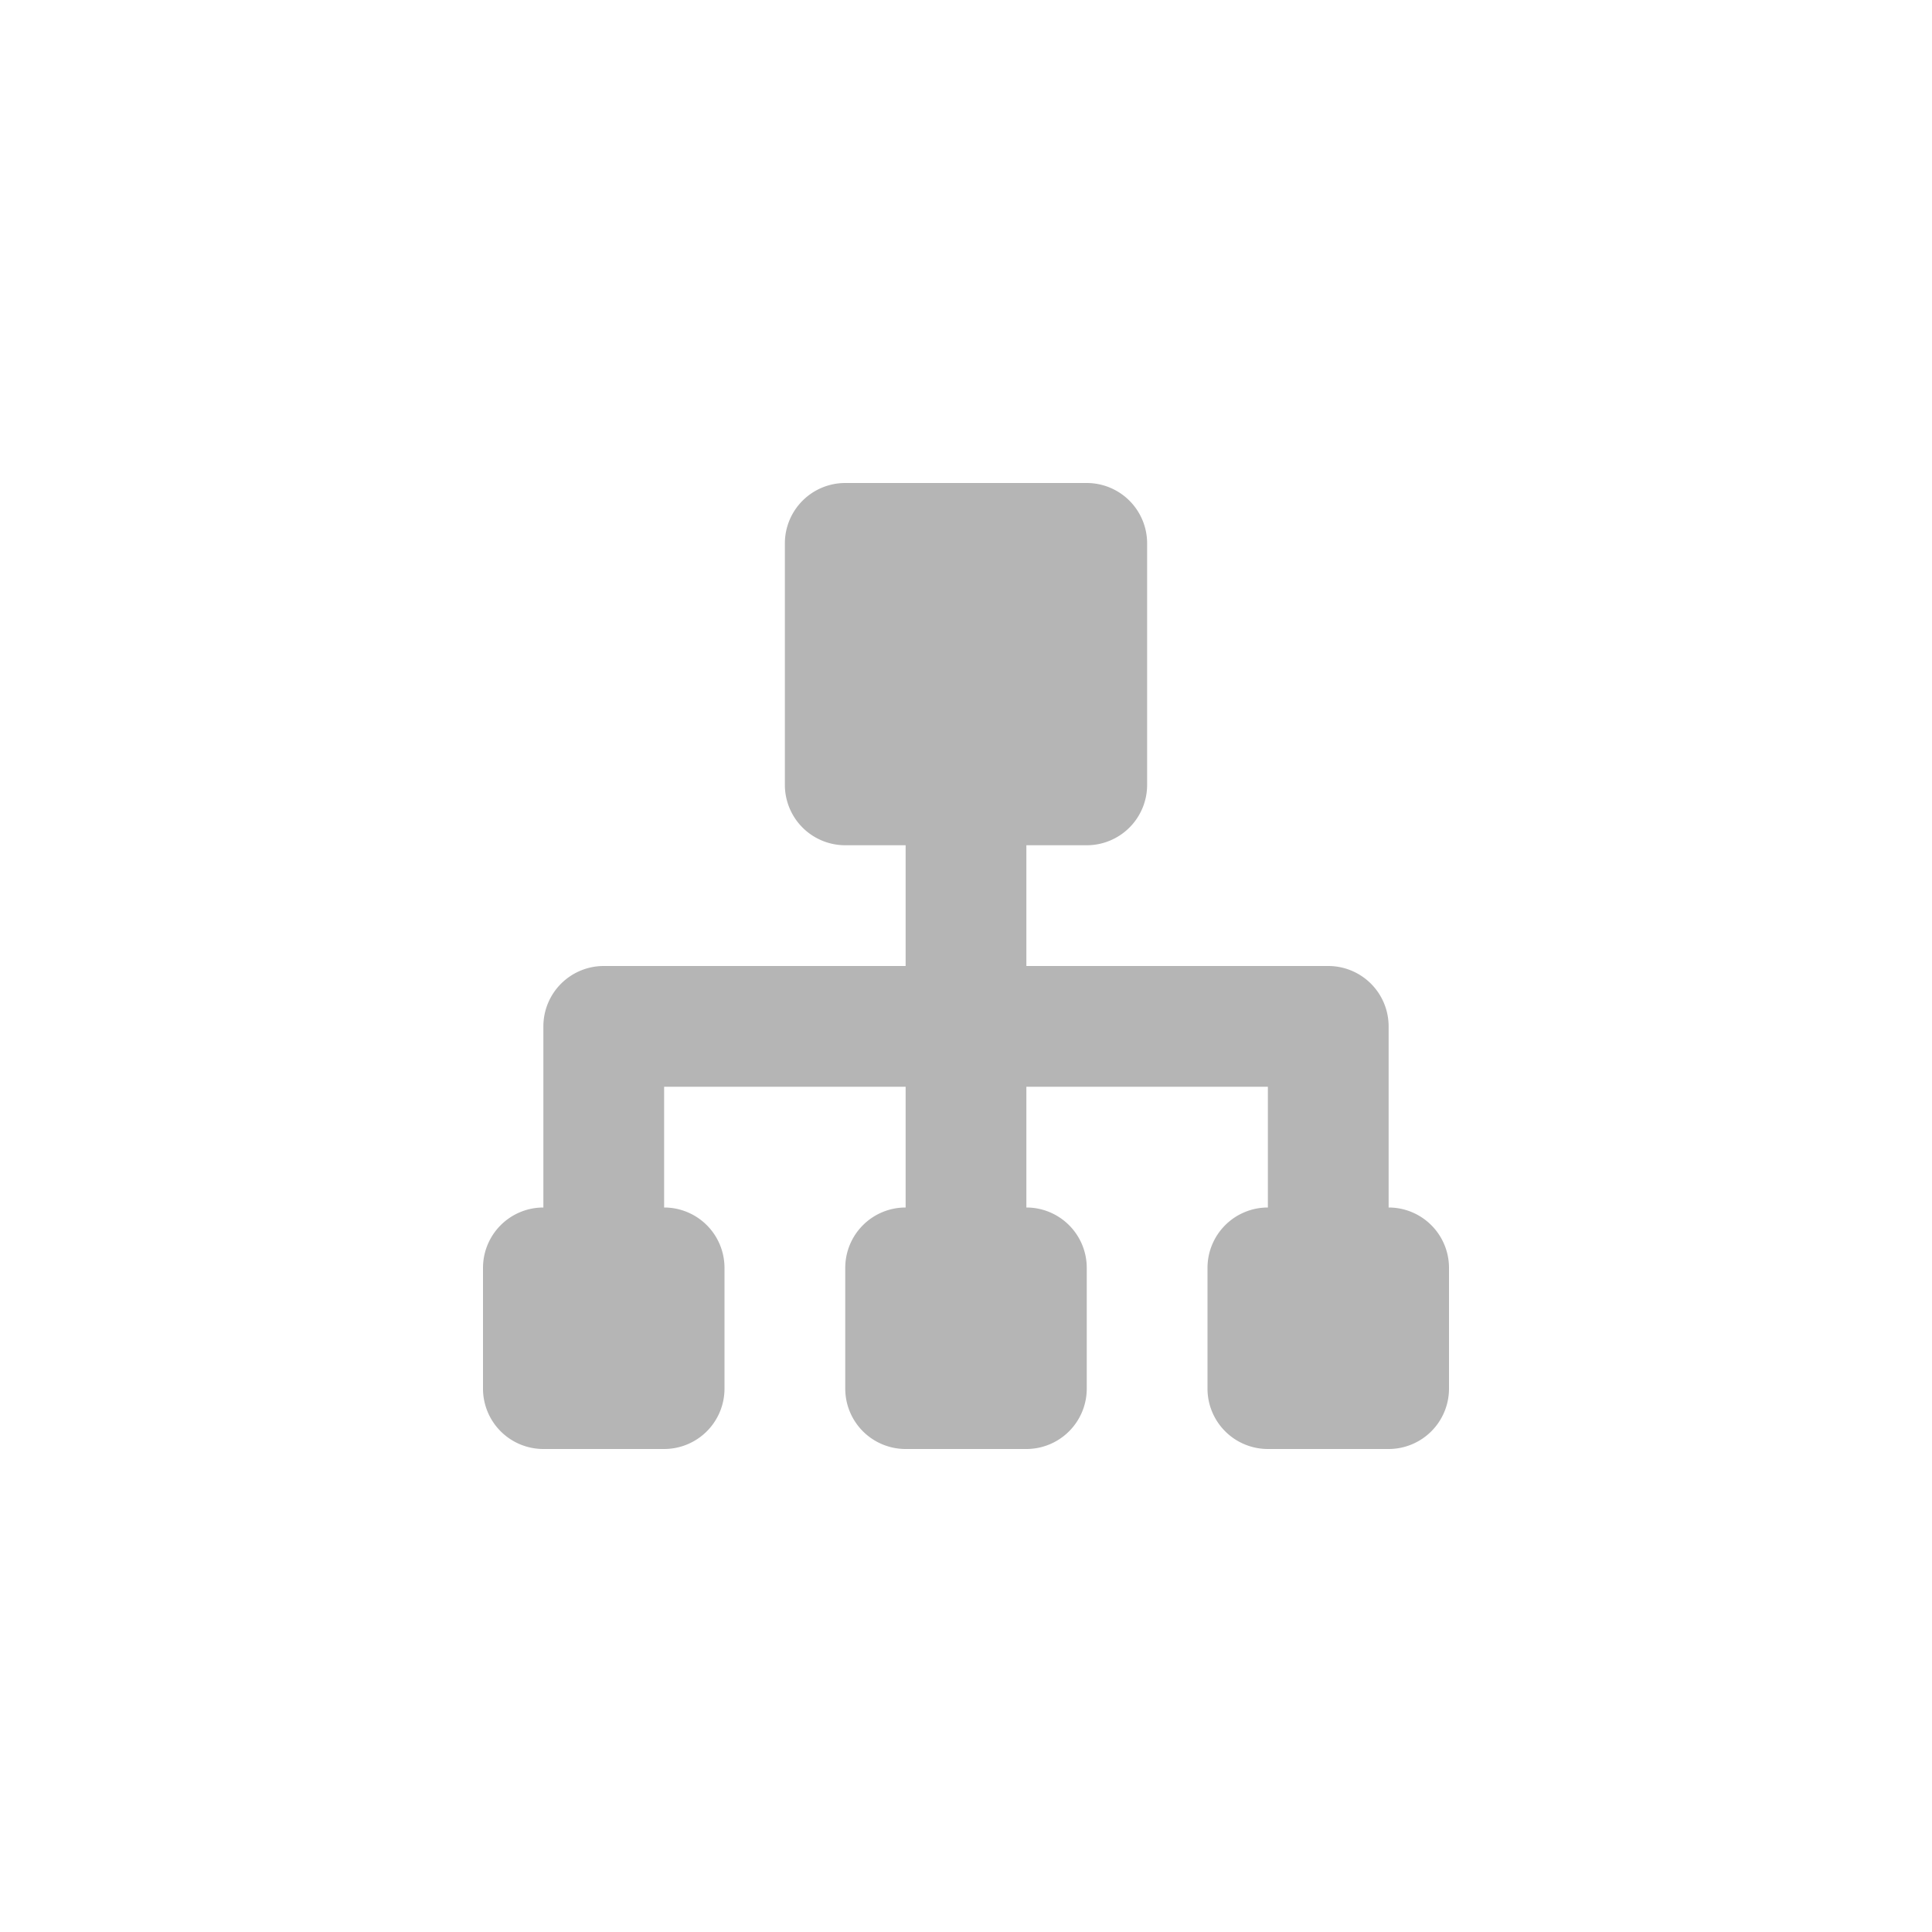 <svg xmlns="http://www.w3.org/2000/svg" width="32" height="32" viewBox="0 0 32 32">
  <g id="그룹_131" data-name="그룹 131" transform="translate(-1092 -16)">
    <g id="그룹_126" data-name="그룹 126" transform="translate(1092 16)">
      <rect id="사각형_5" data-name="사각형 5" width="32" height="32" transform="translate(0)" fill="none"/>
    </g>
    <path id="합치기_31" data-name="합치기 31" d="M15,14a1,1,0,0,1-1-1V11a1,1,0,0,1,1-1V8H11v2a1,1,0,0,1,1,1v2a1,1,0,0,1-1,1H9a1,1,0,0,1-1-1V11a1,1,0,0,1,1-1V8H5v2a1,1,0,0,1,1,1v2a1,1,0,0,1-1,1H3a1,1,0,0,1-1-1V11a1,1,0,0,1,1-1V7A1,1,0,0,1,4,6H9V4H8A1,1,0,0,1,7,3V-1A1,1,0,0,1,8-2h4a1,1,0,0,1,1,1V3a1,1,0,0,1-1,1H11V6h5a1,1,0,0,1,1,1v3a1,1,0,0,1,1,1v2a1,1,0,0,1-1,1Z" transform="translate(1098 26)" fill="#b5b5b5"/>
  </g>
</svg>
